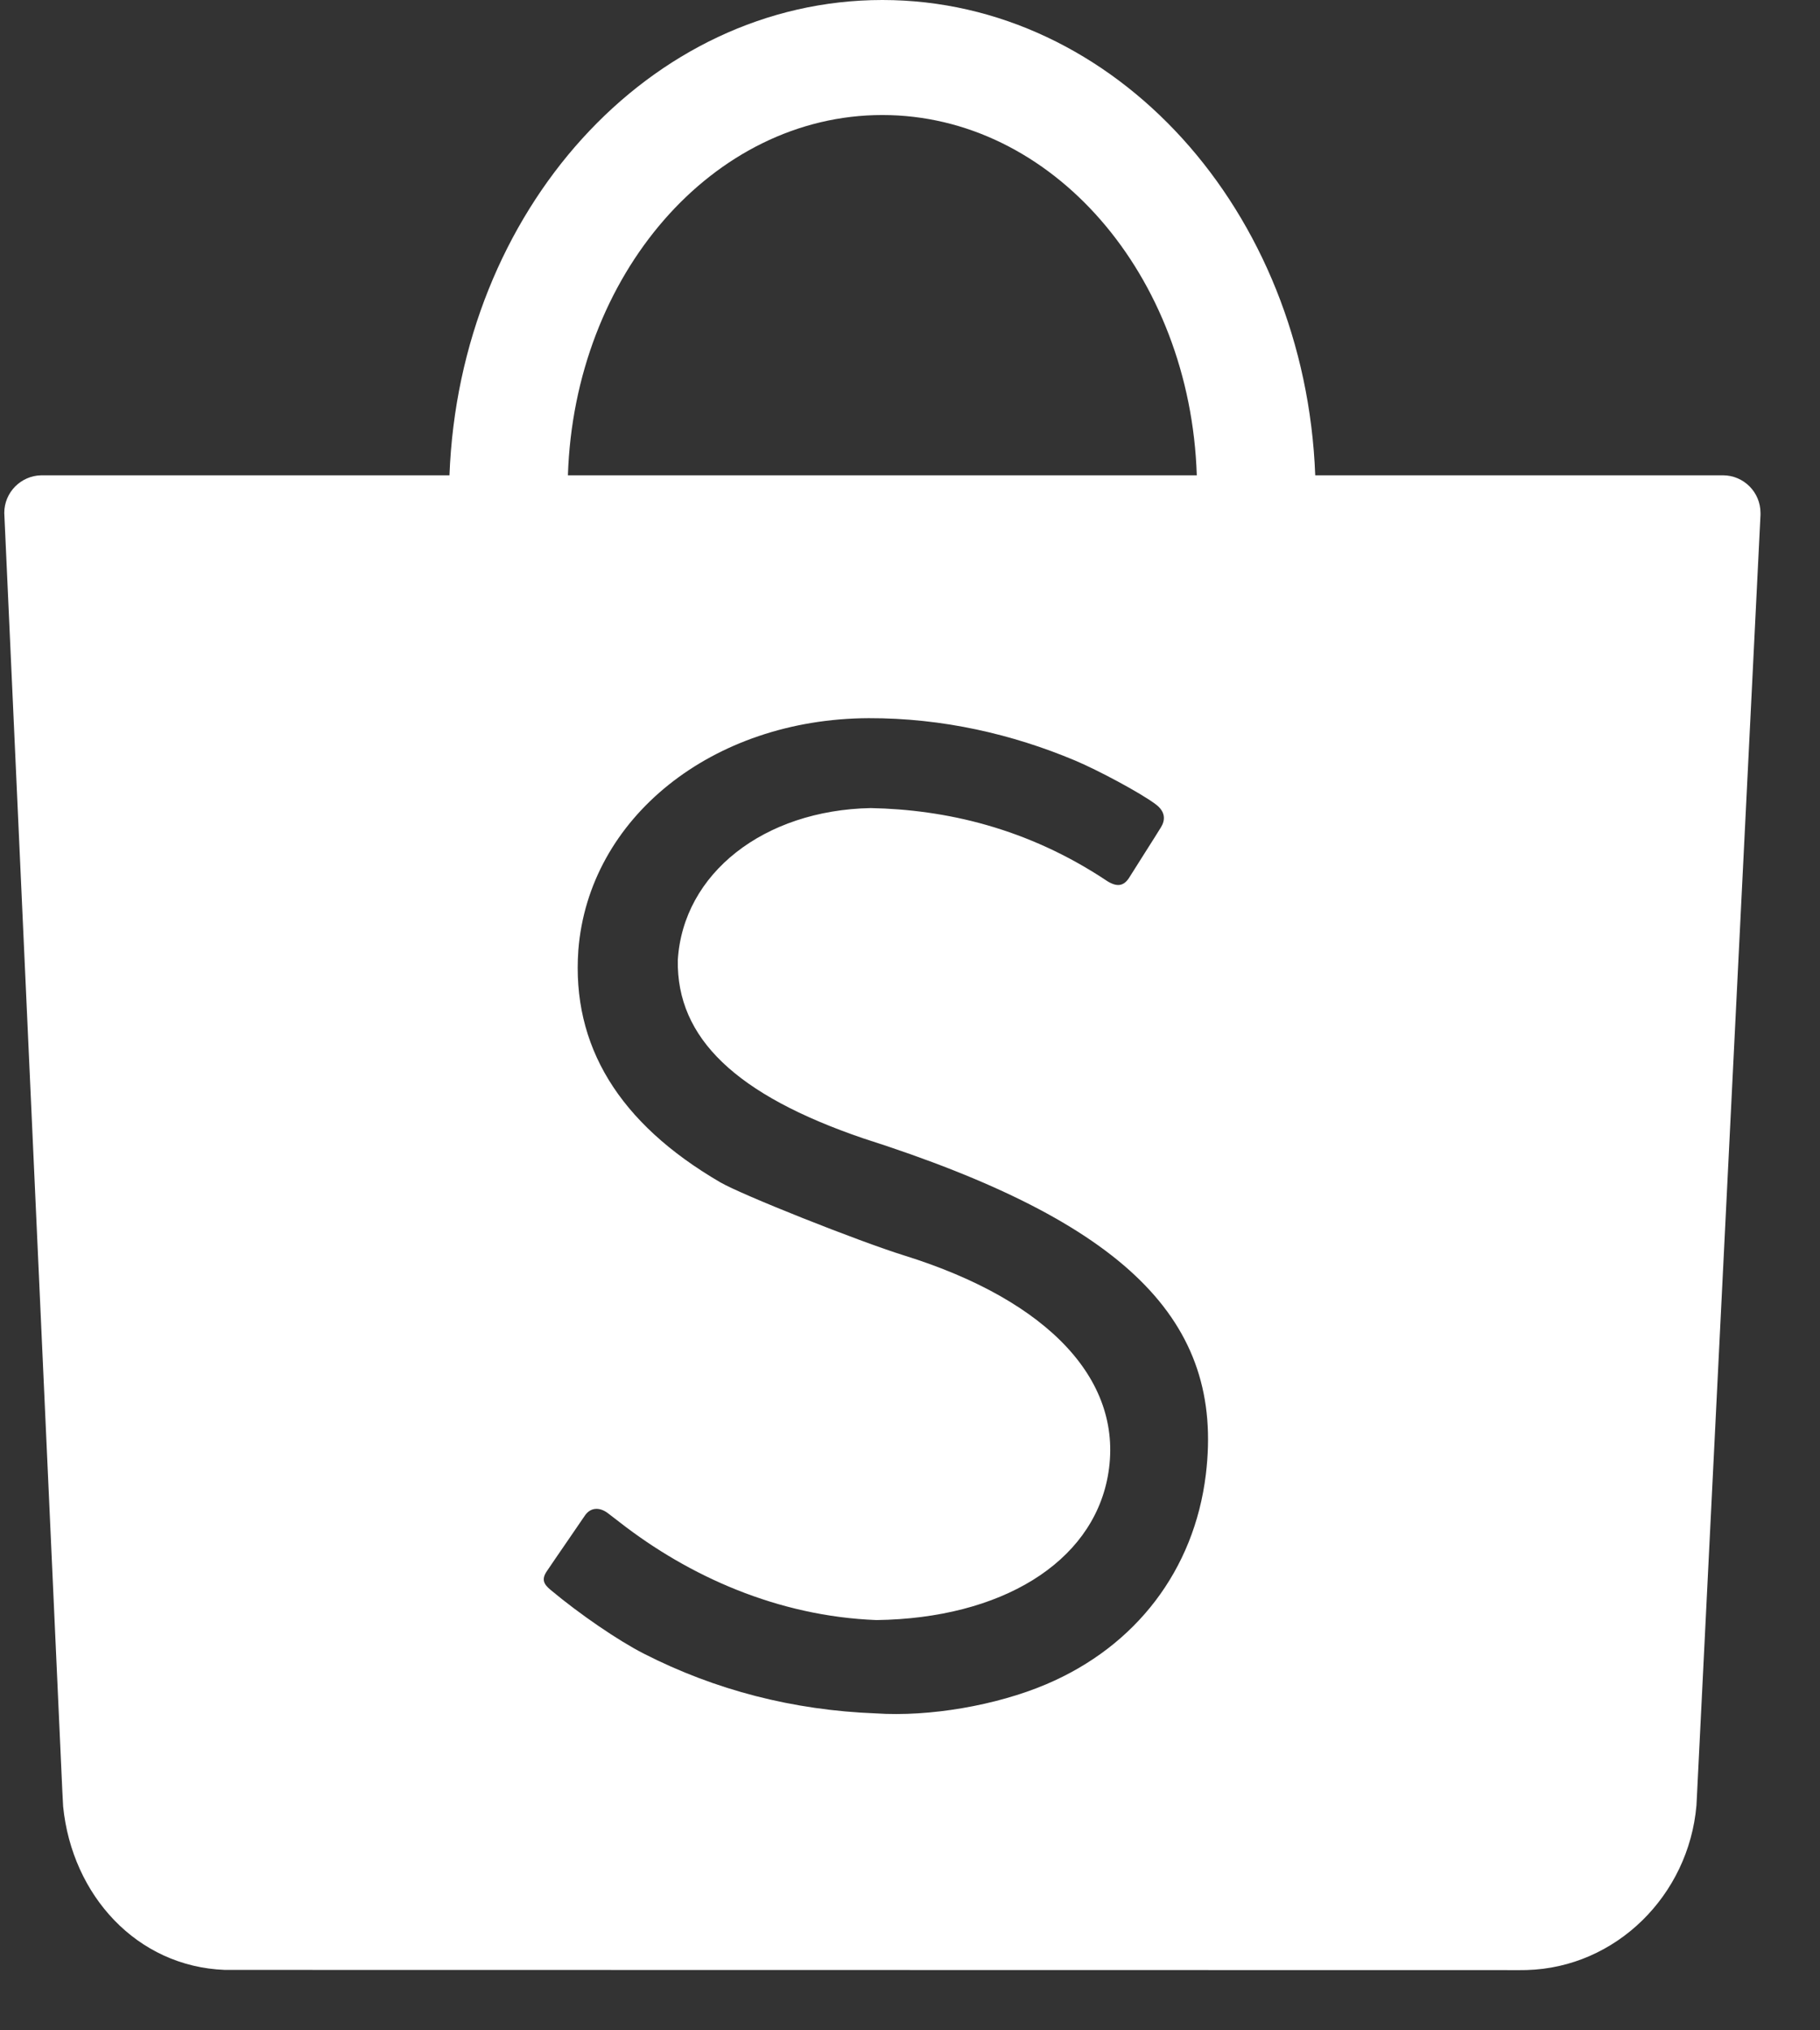 <svg width="26" height="29" viewBox="0 0 26 29" fill="none" xmlns="http://www.w3.org/2000/svg">
<rect x="0" y="0" width="26" height="29" fill="#333333" stroke="none"/>
<path fill-rule="evenodd" clip-rule="evenodd" d="M17.226 21.063C17.06 22.422 16.231 23.512 14.946 24.057C14.231 24.361 13.273 24.524 12.513 24.473C11.332 24.428 10.221 24.142 9.198 23.62C8.826 23.43 8.28 23.055 7.868 22.711C7.774 22.633 7.726 22.564 7.816 22.436C7.912 22.292 8.293 21.742 8.353 21.651C8.434 21.528 8.567 21.522 8.689 21.617C8.705 21.63 8.829 21.726 8.854 21.744C9.839 22.511 11.109 23.086 12.521 23.14C14.301 23.116 15.593 22.323 15.824 21.095C16.078 19.741 14.998 18.581 12.919 17.933C12.258 17.727 10.596 17.066 10.289 16.887C8.84 16.043 8.165 14.935 8.262 13.572C8.409 11.683 10.172 10.267 12.409 10.258C13.471 10.255 14.467 10.489 15.354 10.861C15.681 10.998 16.289 11.323 16.506 11.485C16.657 11.595 16.645 11.719 16.586 11.815C16.497 11.961 16.234 12.37 16.128 12.541C16.051 12.658 15.956 12.671 15.819 12.586C14.675 11.822 13.499 11.563 12.439 11.542C10.911 11.572 9.759 12.475 9.683 13.712C9.663 14.829 10.517 15.64 12.331 16.259C16.076 17.455 17.495 18.86 17.226 21.063ZM12.605 1.643C15.029 1.643 17.005 3.929 17.097 6.789H8.113C8.205 3.929 10.181 1.643 12.605 1.643ZM21.808 28.139C23.088 28.104 24.125 27.07 24.235 25.787L24.243 25.632L25.15 7.355V7.355C25.15 7.346 25.15 7.336 25.15 7.327C25.15 7.03 24.91 6.789 24.613 6.789H24.604H18.789C18.646 3.012 15.932 0 12.605 0C9.278 0 6.564 3.012 6.421 6.789H0.589V6.789C0.297 6.795 0.061 7.033 0.061 7.327C0.061 7.341 0.062 7.355 0.063 7.369L0.063 7.369L0.89 25.575L0.902 25.803C1.029 27.07 1.954 28.09 3.213 28.137H3.213L21.715 28.14L21.808 28.139Z" fill="white"/>
</svg>
